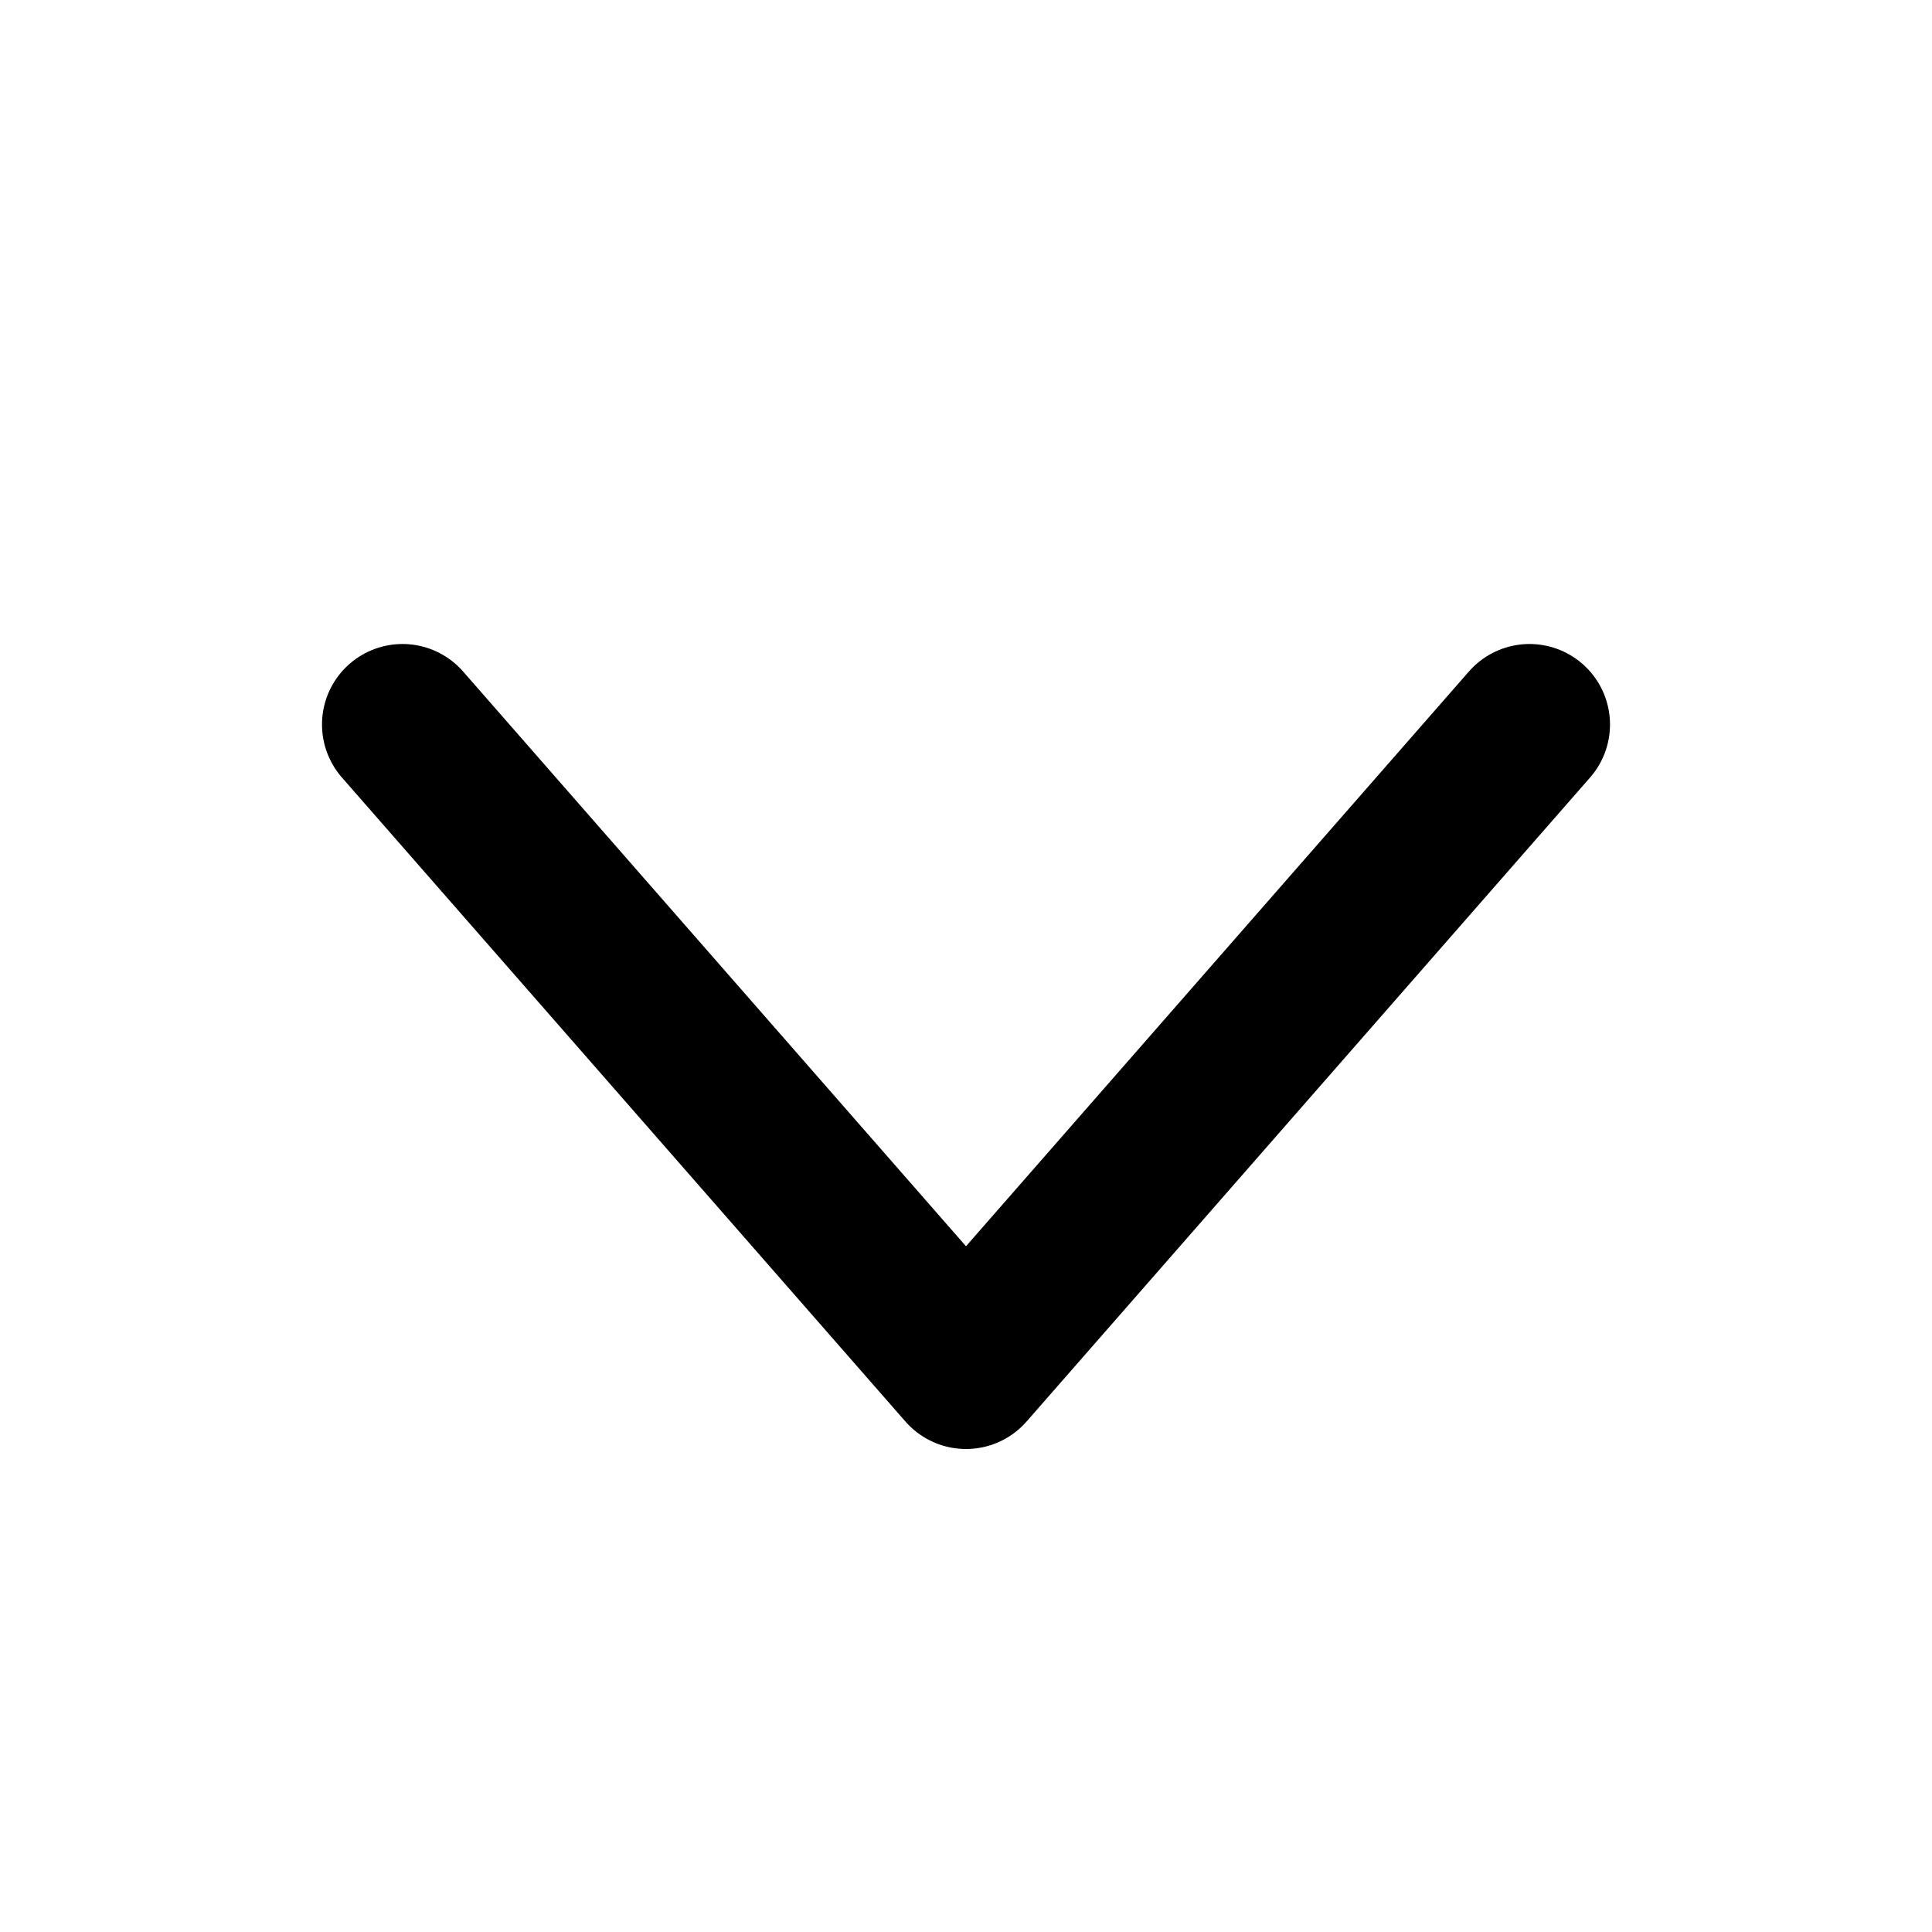 <svg enable-background="new 0 0 24 24" viewBox="0 0 24 24" xmlns="http://www.w3.org/2000/svg"><path d="m5 9 7 8 7-8" style="fill:none;stroke:#000;stroke-width:2;stroke-linecap:round;stroke-linejoin:round;stroke-miterlimit:10"/></svg>